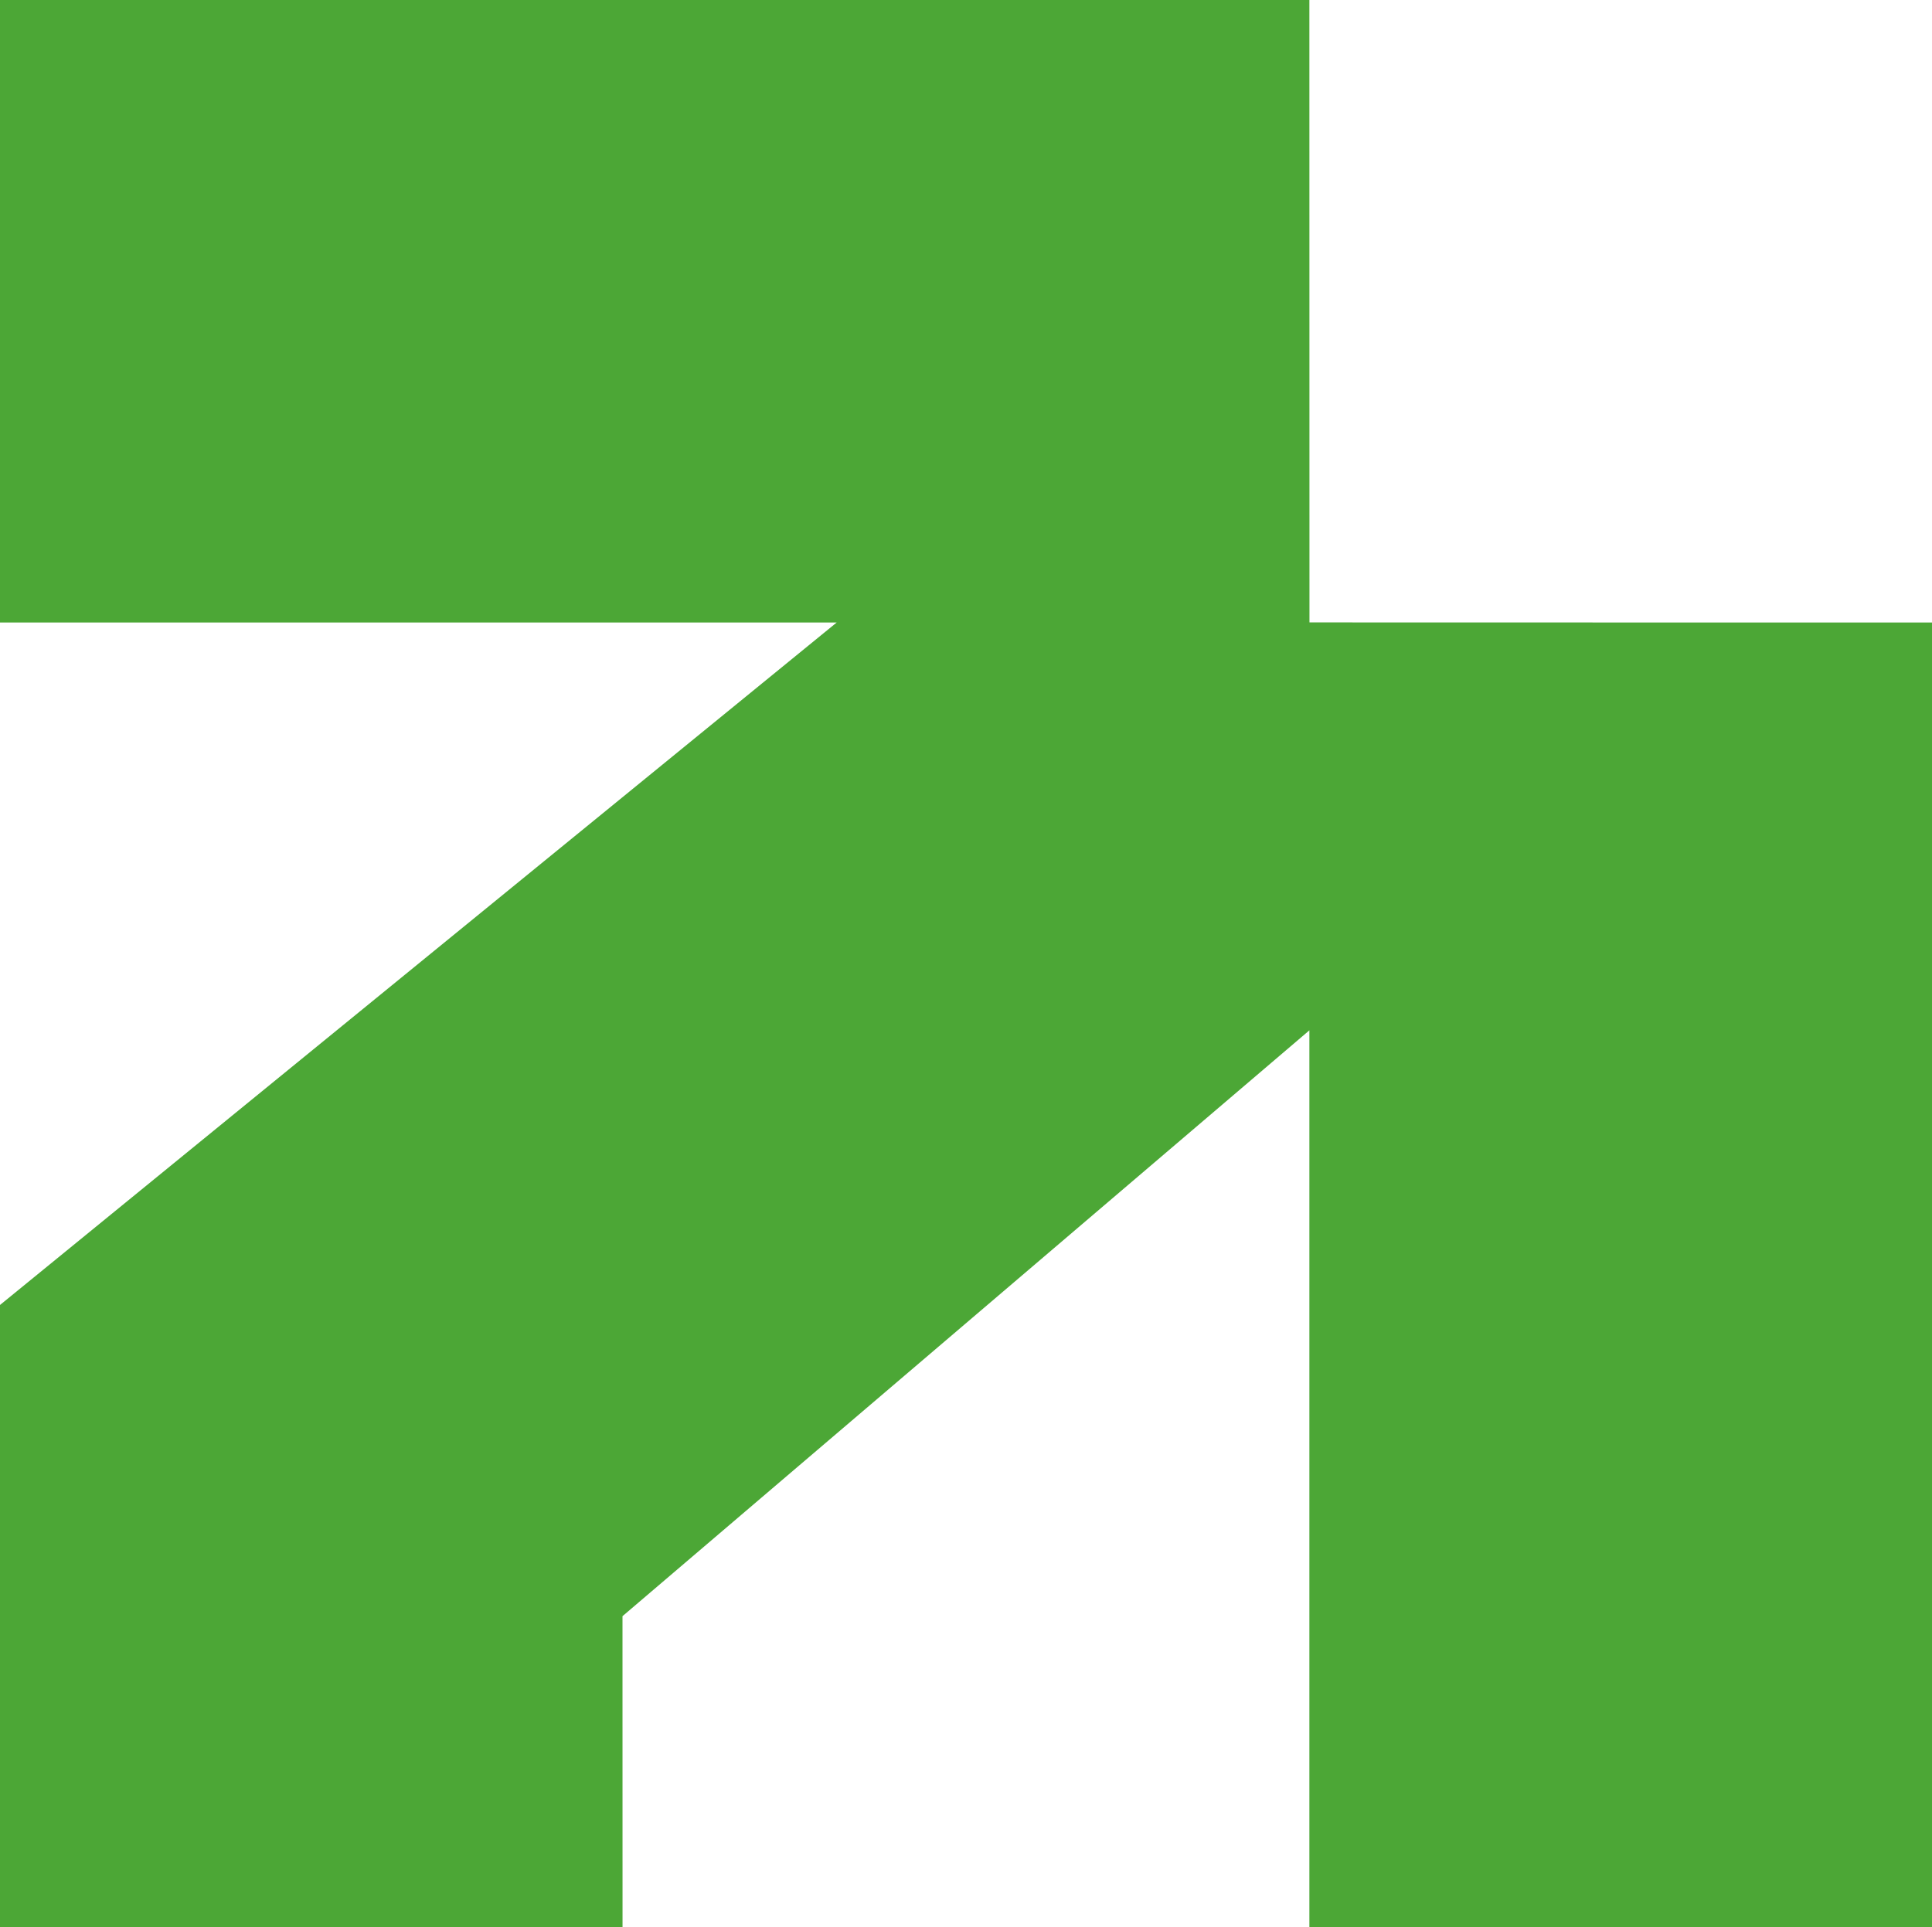<?xml version="1.0" encoding="UTF-8"?>
<svg id="Capa_2" data-name="Capa 2" xmlns="http://www.w3.org/2000/svg" viewBox="0 0 450 449.01">
  <defs>
    <style>
      .cls-1 {
        fill: #4ca736;
        stroke-width: 0px;
      }
    </style>
  </defs>
  <g id="Colores">
    <polygon class="cls-1" points="450 145.02 450 449.01 304.98 449.01 304.98 240.03 144.99 376.51 145 449.01 0 449.01 0 304.01 194.88 145.02 0 145.02 0 0 304.98 0 305 145 399.99 145.02 450 145.02"/>
  </g>
</svg>